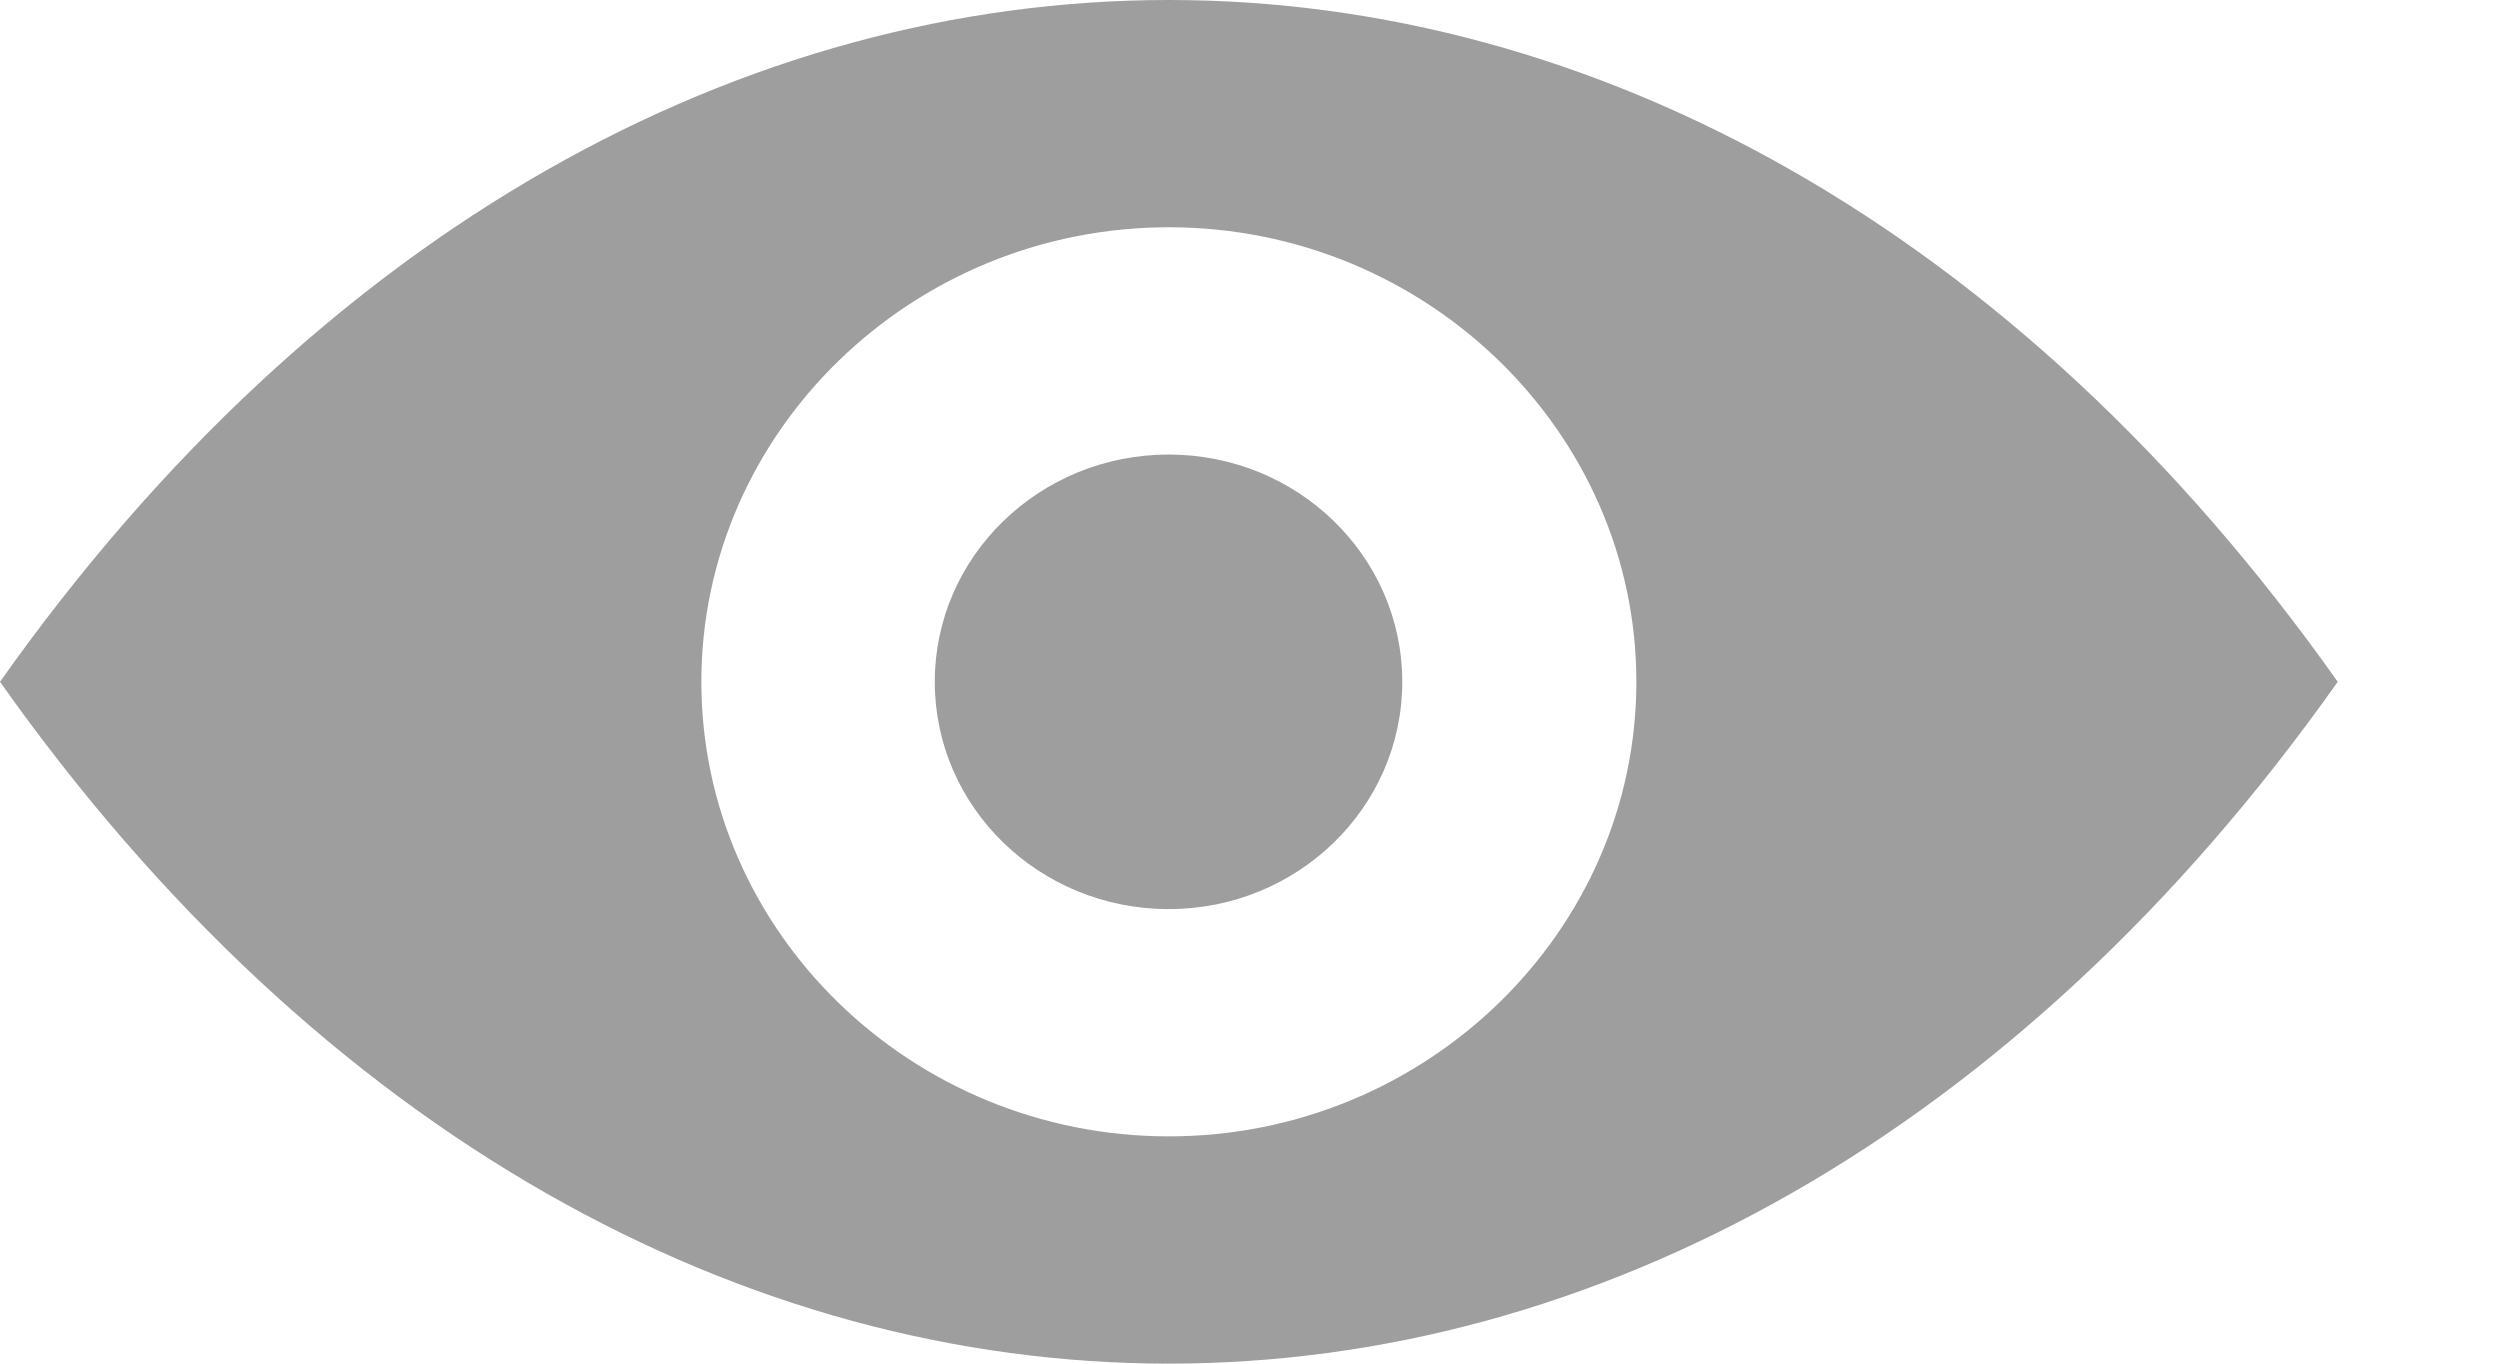 <svg xmlns="http://www.w3.org/2000/svg" width="11" height="6" fill="none" viewBox="0 0 11 6">
    <path fill="#9E9E9E" d="M5.143 4C5.71 4 6.17 3.552 6.17 3s-.46-1-1.028-1c-.568 0-1.029.448-1.029 1s.46 1 1.029 1z"/>
    <path fill="#9E9E9E" d="M0 3c2.829 4 7.457 4 10.286 0C7.457-1 2.829-1 0 3zm5.143 2C4.01 5 3.086 4.1 3.086 3s.925-2 2.057-2C6.274 1 7.2 1.9 7.2 3s-.926 2-2.057 2z"/>
</svg>
